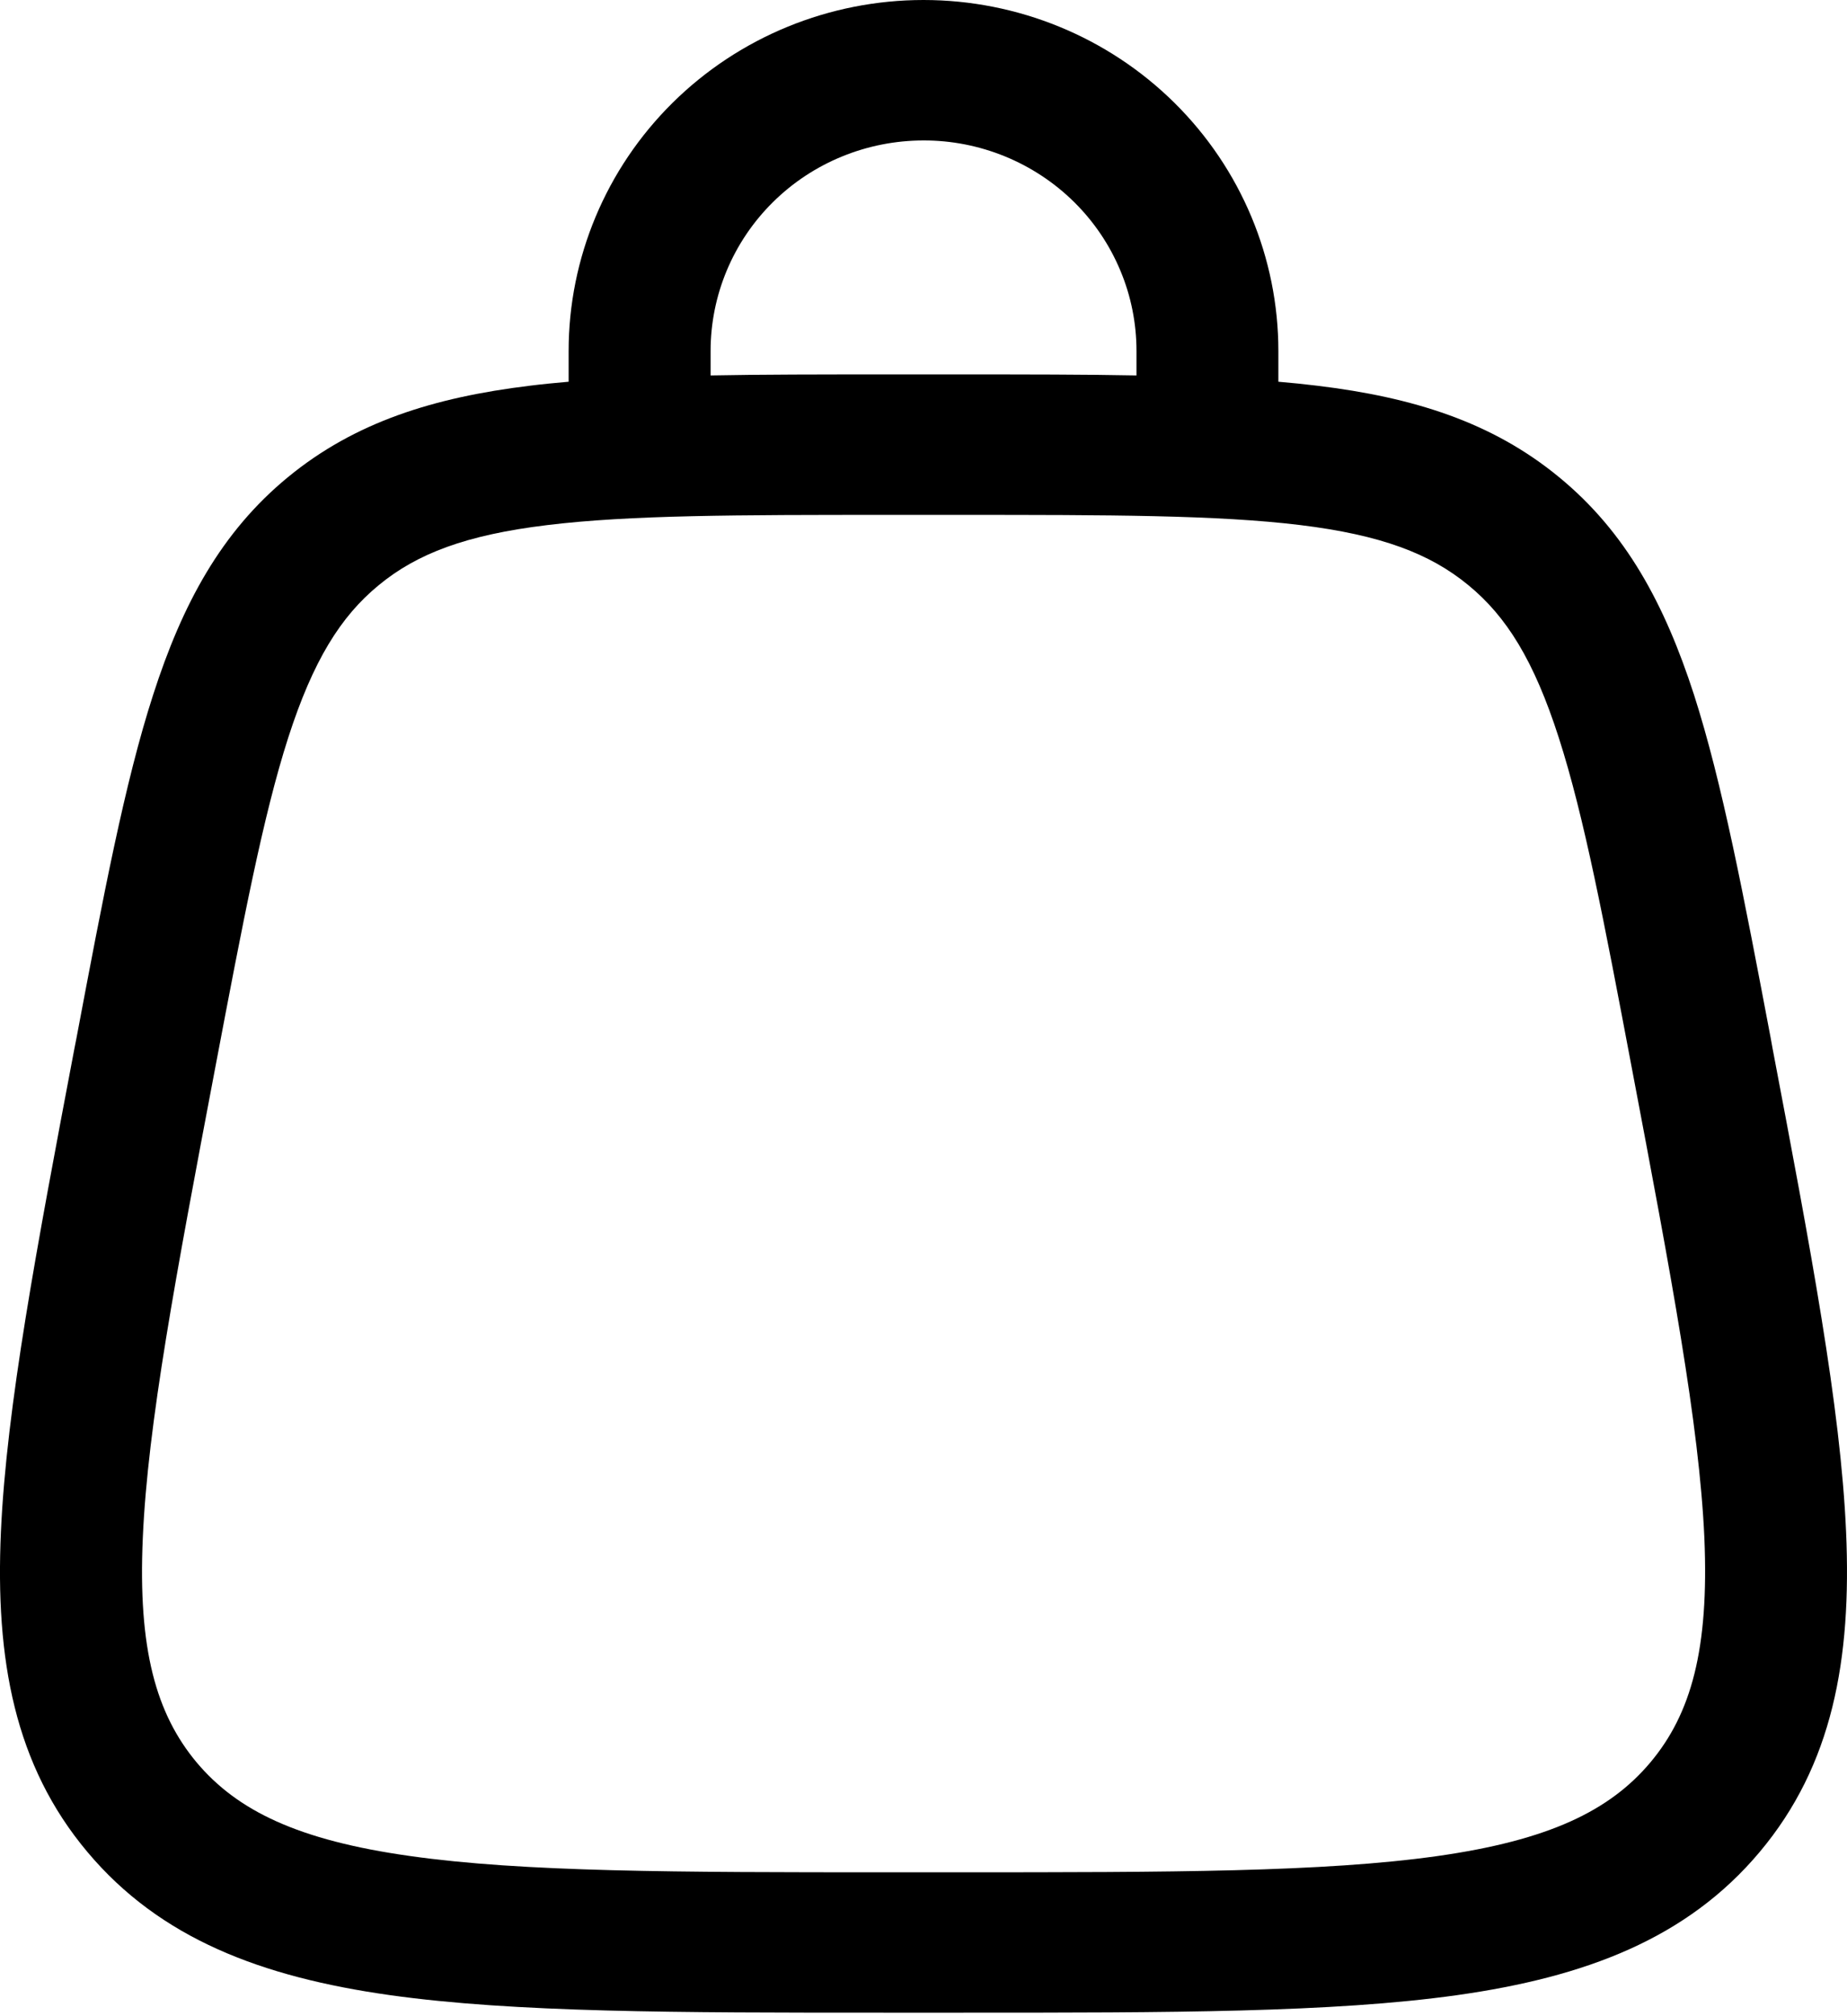 <svg width="22" height="24" viewBox="0 0 22 24" fill="none" xmlns="http://www.w3.org/2000/svg">
<path fill-rule="evenodd" clip-rule="evenodd" d="M11 1.672C10.328 1.672 9.682 1.936 9.207 2.406C8.731 2.876 8.464 3.514 8.464 4.179V4.469C9.092 4.457 9.78 4.457 10.538 4.457H11.463C12.219 4.457 12.909 4.457 13.537 4.469V4.179C13.537 3.849 13.472 3.523 13.344 3.219C13.217 2.915 13.03 2.638 12.794 2.405C12.559 2.173 12.279 1.988 11.971 1.862C11.663 1.736 11.333 1.671 11 1.672ZM15.227 4.544V4.179C15.227 3.071 14.782 2.008 13.989 1.224C13.196 0.44 12.121 0 11 0C9.879 0 8.804 0.44 8.011 1.224C7.218 2.008 6.773 3.071 6.773 4.179V4.544C6.612 4.558 6.458 4.573 6.306 4.592C5.168 4.731 4.23 5.023 3.432 5.678C2.635 6.332 2.172 7.19 1.824 8.271C1.485 9.318 1.231 10.663 0.911 12.356L0.887 12.478C0.434 14.866 0.078 16.748 0.011 18.232C-0.057 19.753 0.173 21.012 1.041 22.045C1.909 23.079 3.119 23.534 4.643 23.749C6.131 23.958 8.066 23.958 10.524 23.958H11.477C13.934 23.958 15.871 23.958 17.358 23.749C18.881 23.534 20.092 23.079 20.96 22.045C21.828 21.012 22.056 19.753 21.989 18.232C21.924 16.748 21.567 14.866 21.113 12.478L21.091 12.356C20.77 10.663 20.514 9.317 20.178 8.271C19.828 7.19 19.366 6.332 18.568 5.678C17.771 5.023 16.832 4.73 15.694 4.592C15.539 4.573 15.383 4.557 15.227 4.544ZM6.514 6.251C5.55 6.368 4.967 6.59 4.512 6.965C4.058 7.337 3.73 7.862 3.434 8.778C3.133 9.714 2.896 10.96 2.562 12.719C2.093 15.19 1.76 16.954 1.701 18.305C1.642 19.631 1.859 20.4 2.342 20.979C2.827 21.555 3.552 21.906 4.882 22.093C6.234 22.285 8.051 22.287 10.593 22.287H11.407C13.949 22.287 15.765 22.285 17.119 22.094C18.449 21.906 19.173 21.555 19.658 20.979C20.143 20.401 20.358 19.633 20.301 18.304C20.24 16.955 19.907 15.19 19.438 12.719C19.105 10.958 18.868 9.715 18.566 8.778C18.271 7.862 17.944 7.337 17.488 6.964C17.033 6.59 16.451 6.368 15.486 6.25C14.499 6.13 13.217 6.129 11.406 6.129H10.594C8.783 6.129 7.501 6.13 6.514 6.251Z" fill="black"/>
</svg>
